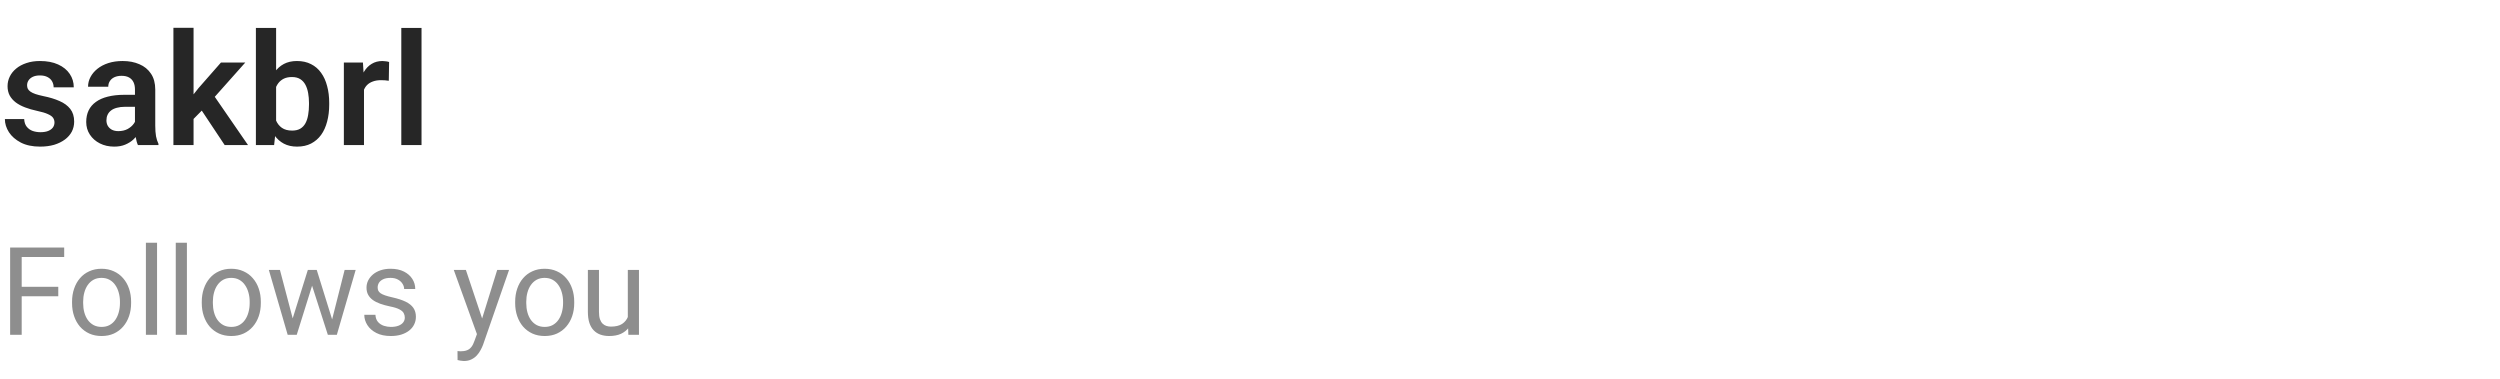 <svg width="224" height="34" viewBox="0 0 224 34" fill="none" xmlns="http://www.w3.org/2000/svg">
<g clip-path="url(#clip0_1_421)">
<path d="M4.881 10.977C4.881 10.822 4.84 10.683 4.758 10.56C4.676 10.437 4.521 10.325 4.293 10.225C4.07 10.12 3.742 10.022 3.309 9.931C2.926 9.849 2.573 9.746 2.249 9.623C1.925 9.5 1.647 9.352 1.415 9.179C1.183 9.001 1 8.794 0.868 8.557C0.741 8.315 0.677 8.037 0.677 7.723C0.677 7.417 0.743 7.13 0.875 6.861C1.007 6.588 1.199 6.349 1.449 6.144C1.7 5.934 2.005 5.77 2.365 5.651C2.725 5.528 3.131 5.467 3.582 5.467C4.211 5.467 4.751 5.569 5.202 5.774C5.658 5.979 6.007 6.262 6.248 6.622C6.49 6.978 6.61 7.379 6.61 7.825H4.806C4.806 7.629 4.76 7.452 4.669 7.292C4.582 7.132 4.448 7.005 4.266 6.909C4.083 6.809 3.853 6.759 3.575 6.759C3.325 6.759 3.113 6.8 2.939 6.882C2.771 6.964 2.643 7.071 2.557 7.203C2.47 7.335 2.427 7.481 2.427 7.641C2.427 7.759 2.45 7.866 2.495 7.962C2.545 8.053 2.625 8.137 2.734 8.215C2.844 8.292 2.992 8.363 3.179 8.427C3.37 8.491 3.605 8.552 3.883 8.611C4.434 8.721 4.915 8.867 5.325 9.049C5.74 9.227 6.063 9.464 6.296 9.76C6.528 10.056 6.645 10.434 6.645 10.895C6.645 11.223 6.574 11.523 6.433 11.797C6.291 12.066 6.086 12.3 5.817 12.501C5.548 12.701 5.227 12.859 4.854 12.973C4.48 13.082 4.058 13.137 3.589 13.137C2.91 13.137 2.336 13.016 1.866 12.774C1.397 12.528 1.041 12.218 0.8 11.845C0.558 11.466 0.438 11.075 0.438 10.669H2.167C2.181 10.956 2.258 11.186 2.399 11.359C2.541 11.533 2.718 11.658 2.933 11.735C3.151 11.808 3.382 11.845 3.623 11.845C3.896 11.845 4.127 11.808 4.313 11.735C4.5 11.658 4.642 11.555 4.737 11.428C4.833 11.296 4.881 11.145 4.881 10.977ZM12.093 11.428V8.017C12.093 7.766 12.05 7.549 11.963 7.367C11.876 7.185 11.744 7.044 11.566 6.943C11.389 6.843 11.163 6.793 10.89 6.793C10.648 6.793 10.436 6.834 10.254 6.916C10.076 6.998 9.939 7.114 9.844 7.265C9.748 7.41 9.7 7.579 9.7 7.771H7.889C7.889 7.465 7.962 7.176 8.107 6.902C8.253 6.624 8.461 6.378 8.729 6.164C9.003 5.945 9.329 5.774 9.707 5.651C10.09 5.528 10.518 5.467 10.992 5.467C11.553 5.467 12.052 5.562 12.489 5.754C12.931 5.941 13.278 6.223 13.528 6.602C13.784 6.98 13.911 7.456 13.911 8.03V11.257C13.911 11.626 13.934 11.943 13.979 12.207C14.03 12.467 14.102 12.692 14.198 12.884V13H12.359C12.273 12.813 12.207 12.576 12.161 12.289C12.116 11.997 12.093 11.71 12.093 11.428ZM12.346 8.495L12.359 9.568H11.218C10.935 9.568 10.687 9.598 10.473 9.657C10.258 9.712 10.083 9.794 9.946 9.903C9.81 10.008 9.707 10.136 9.639 10.286C9.57 10.432 9.536 10.598 9.536 10.785C9.536 10.967 9.577 11.132 9.659 11.277C9.746 11.423 9.869 11.539 10.028 11.626C10.192 11.708 10.384 11.749 10.602 11.749C10.921 11.749 11.2 11.685 11.437 11.558C11.674 11.425 11.858 11.266 11.99 11.079C12.122 10.892 12.193 10.714 12.202 10.546L12.722 11.325C12.658 11.512 12.562 11.71 12.435 11.92C12.307 12.13 12.143 12.325 11.942 12.508C11.742 12.69 11.5 12.841 11.218 12.959C10.935 13.078 10.607 13.137 10.233 13.137C9.755 13.137 9.326 13.041 8.948 12.85C8.57 12.658 8.271 12.396 8.053 12.063C7.834 11.731 7.725 11.352 7.725 10.929C7.725 10.537 7.798 10.19 7.943 9.89C8.089 9.589 8.306 9.336 8.593 9.131C8.88 8.921 9.235 8.764 9.659 8.659C10.088 8.55 10.578 8.495 11.129 8.495H12.346ZM17.343 2.493V13H15.538V2.493H17.343ZM21.977 5.604L18.758 9.22L17.015 10.99L16.44 9.589L17.787 7.894L19.797 5.604H21.977ZM20.132 13L17.842 9.555L19.045 8.386L22.224 13H20.132ZM22.928 2.5H24.739V11.366L24.561 13H22.928V2.5ZM29.497 9.227V9.37C29.497 9.922 29.436 10.427 29.312 10.888C29.194 11.348 29.014 11.747 28.773 12.084C28.531 12.417 28.23 12.676 27.87 12.863C27.515 13.046 27.098 13.137 26.619 13.137C26.163 13.137 25.767 13.048 25.43 12.87C25.097 12.692 24.817 12.442 24.589 12.118C24.361 11.79 24.179 11.405 24.042 10.963C23.905 10.516 23.803 10.029 23.734 9.5V9.11C23.803 8.577 23.905 8.09 24.042 7.647C24.179 7.205 24.361 6.82 24.589 6.492C24.817 6.164 25.097 5.911 25.43 5.733C25.762 5.556 26.154 5.467 26.605 5.467C27.088 5.467 27.51 5.56 27.87 5.747C28.235 5.929 28.535 6.189 28.773 6.526C29.014 6.859 29.194 7.256 29.312 7.716C29.436 8.172 29.497 8.675 29.497 9.227ZM27.686 9.37V9.227C27.686 8.912 27.66 8.616 27.61 8.338C27.56 8.055 27.478 7.807 27.364 7.593C27.25 7.379 27.095 7.21 26.899 7.087C26.703 6.964 26.457 6.902 26.161 6.902C25.879 6.902 25.637 6.95 25.436 7.046C25.241 7.142 25.076 7.274 24.944 7.442C24.817 7.611 24.716 7.809 24.644 8.037C24.575 8.265 24.53 8.511 24.507 8.775V9.842C24.539 10.193 24.614 10.509 24.732 10.792C24.851 11.07 25.026 11.291 25.259 11.455C25.496 11.619 25.801 11.701 26.175 11.701C26.466 11.701 26.71 11.644 26.906 11.53C27.102 11.412 27.257 11.248 27.371 11.038C27.485 10.824 27.565 10.575 27.61 10.293C27.66 10.01 27.686 9.703 27.686 9.37ZM32.614 7.114V13H30.81V5.604H32.519L32.614 7.114ZM34.863 5.556L34.836 7.237C34.736 7.219 34.622 7.205 34.494 7.196C34.371 7.187 34.255 7.183 34.145 7.183C33.867 7.183 33.624 7.221 33.414 7.299C33.204 7.372 33.029 7.479 32.888 7.62C32.751 7.761 32.646 7.935 32.573 8.14C32.5 8.34 32.459 8.568 32.45 8.823L32.06 8.775C32.06 8.306 32.108 7.871 32.204 7.47C32.3 7.069 32.439 6.718 32.621 6.417C32.803 6.116 33.031 5.884 33.305 5.72C33.583 5.551 33.902 5.467 34.262 5.467C34.362 5.467 34.469 5.476 34.583 5.494C34.702 5.508 34.795 5.528 34.863 5.556ZM37.769 2.5V13H35.957V2.5H37.769Z" fill="#262626"/>
</g>
<path d="M1.944 22.18V30H0.908V22.18H1.944ZM5.221 25.698V26.546H1.719V25.698H5.221ZM5.752 22.18V23.028H1.719V22.18H5.752ZM6.456 27.159V27.035C6.456 26.616 6.517 26.228 6.639 25.87C6.76 25.508 6.936 25.195 7.165 24.93C7.394 24.661 7.672 24.453 7.998 24.307C8.323 24.156 8.689 24.081 9.093 24.081C9.501 24.081 9.868 24.156 10.194 24.307C10.524 24.453 10.803 24.661 11.032 24.93C11.265 25.195 11.442 25.508 11.564 25.87C11.686 26.228 11.747 26.616 11.747 27.035V27.159C11.747 27.578 11.686 27.966 11.564 28.324C11.442 28.682 11.265 28.996 11.032 29.264C10.803 29.529 10.526 29.737 10.2 29.887C9.877 30.034 9.512 30.107 9.104 30.107C8.696 30.107 8.329 30.034 8.003 29.887C7.677 29.737 7.398 29.529 7.165 29.264C6.936 28.996 6.76 28.682 6.639 28.324C6.517 27.966 6.456 27.578 6.456 27.159ZM7.45 27.035V27.159C7.45 27.449 7.484 27.723 7.552 27.98C7.62 28.235 7.722 28.46 7.858 28.657C7.998 28.854 8.171 29.01 8.379 29.125C8.587 29.235 8.828 29.291 9.104 29.291C9.376 29.291 9.614 29.235 9.818 29.125C10.026 29.01 10.198 28.854 10.334 28.657C10.47 28.46 10.572 28.235 10.64 27.98C10.712 27.723 10.748 27.449 10.748 27.159V27.035C10.748 26.749 10.712 26.478 10.64 26.224C10.572 25.966 10.468 25.739 10.329 25.542C10.193 25.341 10.021 25.184 9.813 25.069C9.609 24.955 9.369 24.898 9.093 24.898C8.821 24.898 8.581 24.955 8.374 25.069C8.169 25.184 7.998 25.341 7.858 25.542C7.722 25.739 7.62 25.966 7.552 26.224C7.484 26.478 7.45 26.749 7.45 27.035ZM14.072 21.75V30H13.073V21.75H14.072ZM16.747 21.75V30H15.748V21.75H16.747ZM18.079 27.159V27.035C18.079 26.616 18.14 26.228 18.262 25.87C18.384 25.508 18.559 25.195 18.788 24.93C19.017 24.661 19.295 24.453 19.621 24.307C19.947 24.156 20.312 24.081 20.716 24.081C21.125 24.081 21.491 24.156 21.817 24.307C22.147 24.453 22.426 24.661 22.655 24.93C22.888 25.195 23.065 25.508 23.187 25.87C23.309 26.228 23.37 26.616 23.37 27.035V27.159C23.37 27.578 23.309 27.966 23.187 28.324C23.065 28.682 22.888 28.996 22.655 29.264C22.426 29.529 22.149 29.737 21.823 29.887C21.5 30.034 21.135 30.107 20.727 30.107C20.319 30.107 19.952 30.034 19.626 29.887C19.3 29.737 19.021 29.529 18.788 29.264C18.559 28.996 18.384 28.682 18.262 28.324C18.14 27.966 18.079 27.578 18.079 27.159ZM19.073 27.035V27.159C19.073 27.449 19.107 27.723 19.175 27.98C19.243 28.235 19.345 28.46 19.481 28.657C19.621 28.854 19.794 29.01 20.002 29.125C20.21 29.235 20.451 29.291 20.727 29.291C20.999 29.291 21.237 29.235 21.441 29.125C21.649 29.01 21.821 28.854 21.957 28.657C22.093 28.46 22.195 28.235 22.263 27.98C22.335 27.723 22.371 27.449 22.371 27.159V27.035C22.371 26.749 22.335 26.478 22.263 26.224C22.195 25.966 22.091 25.739 21.952 25.542C21.816 25.341 21.644 25.184 21.436 25.069C21.232 24.955 20.992 24.898 20.716 24.898C20.444 24.898 20.204 24.955 19.997 25.069C19.793 25.184 19.621 25.341 19.481 25.542C19.345 25.739 19.243 25.966 19.175 26.224C19.107 26.478 19.073 26.749 19.073 27.035ZM26.087 28.969L27.581 24.189H28.236L28.107 25.139L26.587 30H25.948L26.087 28.969ZM25.083 24.189L26.356 29.023L26.447 30H25.776L24.089 24.189H25.083ZM29.665 28.985L30.878 24.189H31.867L30.18 30H29.514L29.665 28.985ZM28.381 24.189L29.842 28.888L30.008 30H29.375L27.811 25.128L27.683 24.189H28.381ZM36.271 28.459C36.271 28.315 36.239 28.183 36.174 28.061C36.113 27.936 35.986 27.823 35.793 27.723C35.603 27.619 35.317 27.529 34.934 27.454C34.611 27.386 34.319 27.305 34.058 27.212C33.8 27.119 33.58 27.006 33.398 26.874C33.218 26.741 33.081 26.586 32.984 26.407C32.887 26.228 32.839 26.018 32.839 25.778C32.839 25.549 32.889 25.332 32.989 25.128C33.093 24.924 33.238 24.744 33.424 24.586C33.614 24.428 33.842 24.305 34.106 24.215C34.371 24.126 34.667 24.081 34.993 24.081C35.458 24.081 35.856 24.163 36.185 24.328C36.514 24.493 36.767 24.713 36.942 24.989C37.118 25.261 37.206 25.564 37.206 25.896H36.212C36.212 25.735 36.164 25.58 36.067 25.429C35.974 25.275 35.836 25.148 35.653 25.048C35.474 24.948 35.254 24.898 34.993 24.898C34.717 24.898 34.493 24.94 34.321 25.026C34.153 25.109 34.029 25.214 33.951 25.343C33.876 25.472 33.838 25.608 33.838 25.752C33.838 25.859 33.856 25.956 33.892 26.041C33.931 26.124 33.999 26.201 34.096 26.273C34.192 26.34 34.328 26.405 34.504 26.466C34.679 26.527 34.903 26.588 35.175 26.648C35.651 26.756 36.044 26.885 36.352 27.035C36.66 27.186 36.889 27.37 37.039 27.588C37.19 27.807 37.265 28.072 37.265 28.383C37.265 28.637 37.211 28.87 37.103 29.081C37 29.293 36.847 29.475 36.647 29.629C36.45 29.78 36.214 29.898 35.938 29.984C35.666 30.066 35.36 30.107 35.02 30.107C34.508 30.107 34.074 30.016 33.72 29.834C33.365 29.651 33.097 29.415 32.914 29.125C32.731 28.834 32.64 28.528 32.64 28.206H33.639C33.654 28.478 33.732 28.695 33.876 28.856C34.019 29.014 34.194 29.126 34.402 29.194C34.609 29.259 34.815 29.291 35.02 29.291C35.292 29.291 35.519 29.255 35.702 29.184C35.888 29.112 36.029 29.014 36.126 28.888C36.223 28.763 36.271 28.62 36.271 28.459ZM42.931 29.398L44.548 24.189H45.611L43.28 30.897C43.227 31.04 43.155 31.194 43.065 31.359C42.98 31.527 42.868 31.686 42.732 31.837C42.596 31.987 42.432 32.109 42.238 32.202C42.048 32.299 41.821 32.347 41.556 32.347C41.477 32.347 41.377 32.336 41.255 32.315C41.134 32.294 41.048 32.276 40.998 32.261L40.992 31.456C41.021 31.459 41.066 31.463 41.127 31.466C41.191 31.474 41.236 31.477 41.261 31.477C41.486 31.477 41.678 31.447 41.835 31.386C41.993 31.328 42.126 31.23 42.233 31.09C42.344 30.954 42.439 30.766 42.518 30.526L42.931 29.398ZM41.744 24.189L43.253 28.7L43.511 29.748L42.797 30.113L40.659 24.189H41.744ZM46.159 27.159V27.035C46.159 26.616 46.22 26.228 46.342 25.87C46.464 25.508 46.639 25.195 46.868 24.93C47.097 24.661 47.375 24.453 47.701 24.307C48.026 24.156 48.392 24.081 48.796 24.081C49.205 24.081 49.572 24.156 49.898 24.307C50.227 24.453 50.506 24.661 50.735 24.93C50.968 25.195 51.145 25.508 51.267 25.87C51.389 26.228 51.45 26.616 51.45 27.035V27.159C51.45 27.578 51.389 27.966 51.267 28.324C51.145 28.682 50.968 28.996 50.735 29.264C50.506 29.529 50.229 29.737 49.903 29.887C49.581 30.034 49.215 30.107 48.807 30.107C48.399 30.107 48.032 30.034 47.706 29.887C47.38 29.737 47.101 29.529 46.868 29.264C46.639 28.996 46.464 28.682 46.342 28.324C46.22 27.966 46.159 27.578 46.159 27.159ZM47.153 27.035V27.159C47.153 27.449 47.187 27.723 47.255 27.98C47.323 28.235 47.425 28.46 47.561 28.657C47.701 28.854 47.874 29.01 48.082 29.125C48.29 29.235 48.531 29.291 48.807 29.291C49.079 29.291 49.317 29.235 49.522 29.125C49.729 29.01 49.901 28.854 50.037 28.657C50.173 28.46 50.275 28.235 50.343 27.98C50.415 27.723 50.451 27.449 50.451 27.159V27.035C50.451 26.749 50.415 26.478 50.343 26.224C50.275 25.966 50.171 25.739 50.032 25.542C49.896 25.341 49.724 25.184 49.516 25.069C49.312 24.955 49.072 24.898 48.796 24.898C48.524 24.898 48.284 24.955 48.077 25.069C47.873 25.184 47.701 25.341 47.561 25.542C47.425 25.739 47.323 25.966 47.255 26.224C47.187 26.478 47.153 26.749 47.153 27.035ZM56.252 28.657V24.189H57.251V30H56.3L56.252 28.657ZM56.44 27.433L56.853 27.422C56.853 27.809 56.812 28.167 56.73 28.496C56.651 28.822 56.522 29.105 56.343 29.345C56.164 29.585 55.929 29.773 55.639 29.909C55.349 30.041 54.996 30.107 54.581 30.107C54.298 30.107 54.039 30.066 53.802 29.984C53.569 29.901 53.369 29.774 53.201 29.602C53.032 29.431 52.902 29.207 52.809 28.931C52.719 28.655 52.674 28.324 52.674 27.938V24.189H53.668V27.948C53.668 28.21 53.697 28.426 53.754 28.598C53.815 28.766 53.895 28.901 53.996 29.001C54.099 29.098 54.214 29.166 54.339 29.205C54.468 29.244 54.601 29.264 54.737 29.264C55.159 29.264 55.494 29.184 55.741 29.023C55.988 28.858 56.166 28.637 56.273 28.362C56.384 28.082 56.44 27.773 56.44 27.433Z" fill="#8E8E8E"/>
<defs>
<clipPath id="clip0_1_421">
<rect width="64.078" height="18" fill="white"/>
</clipPath>
</defs>
</svg>
